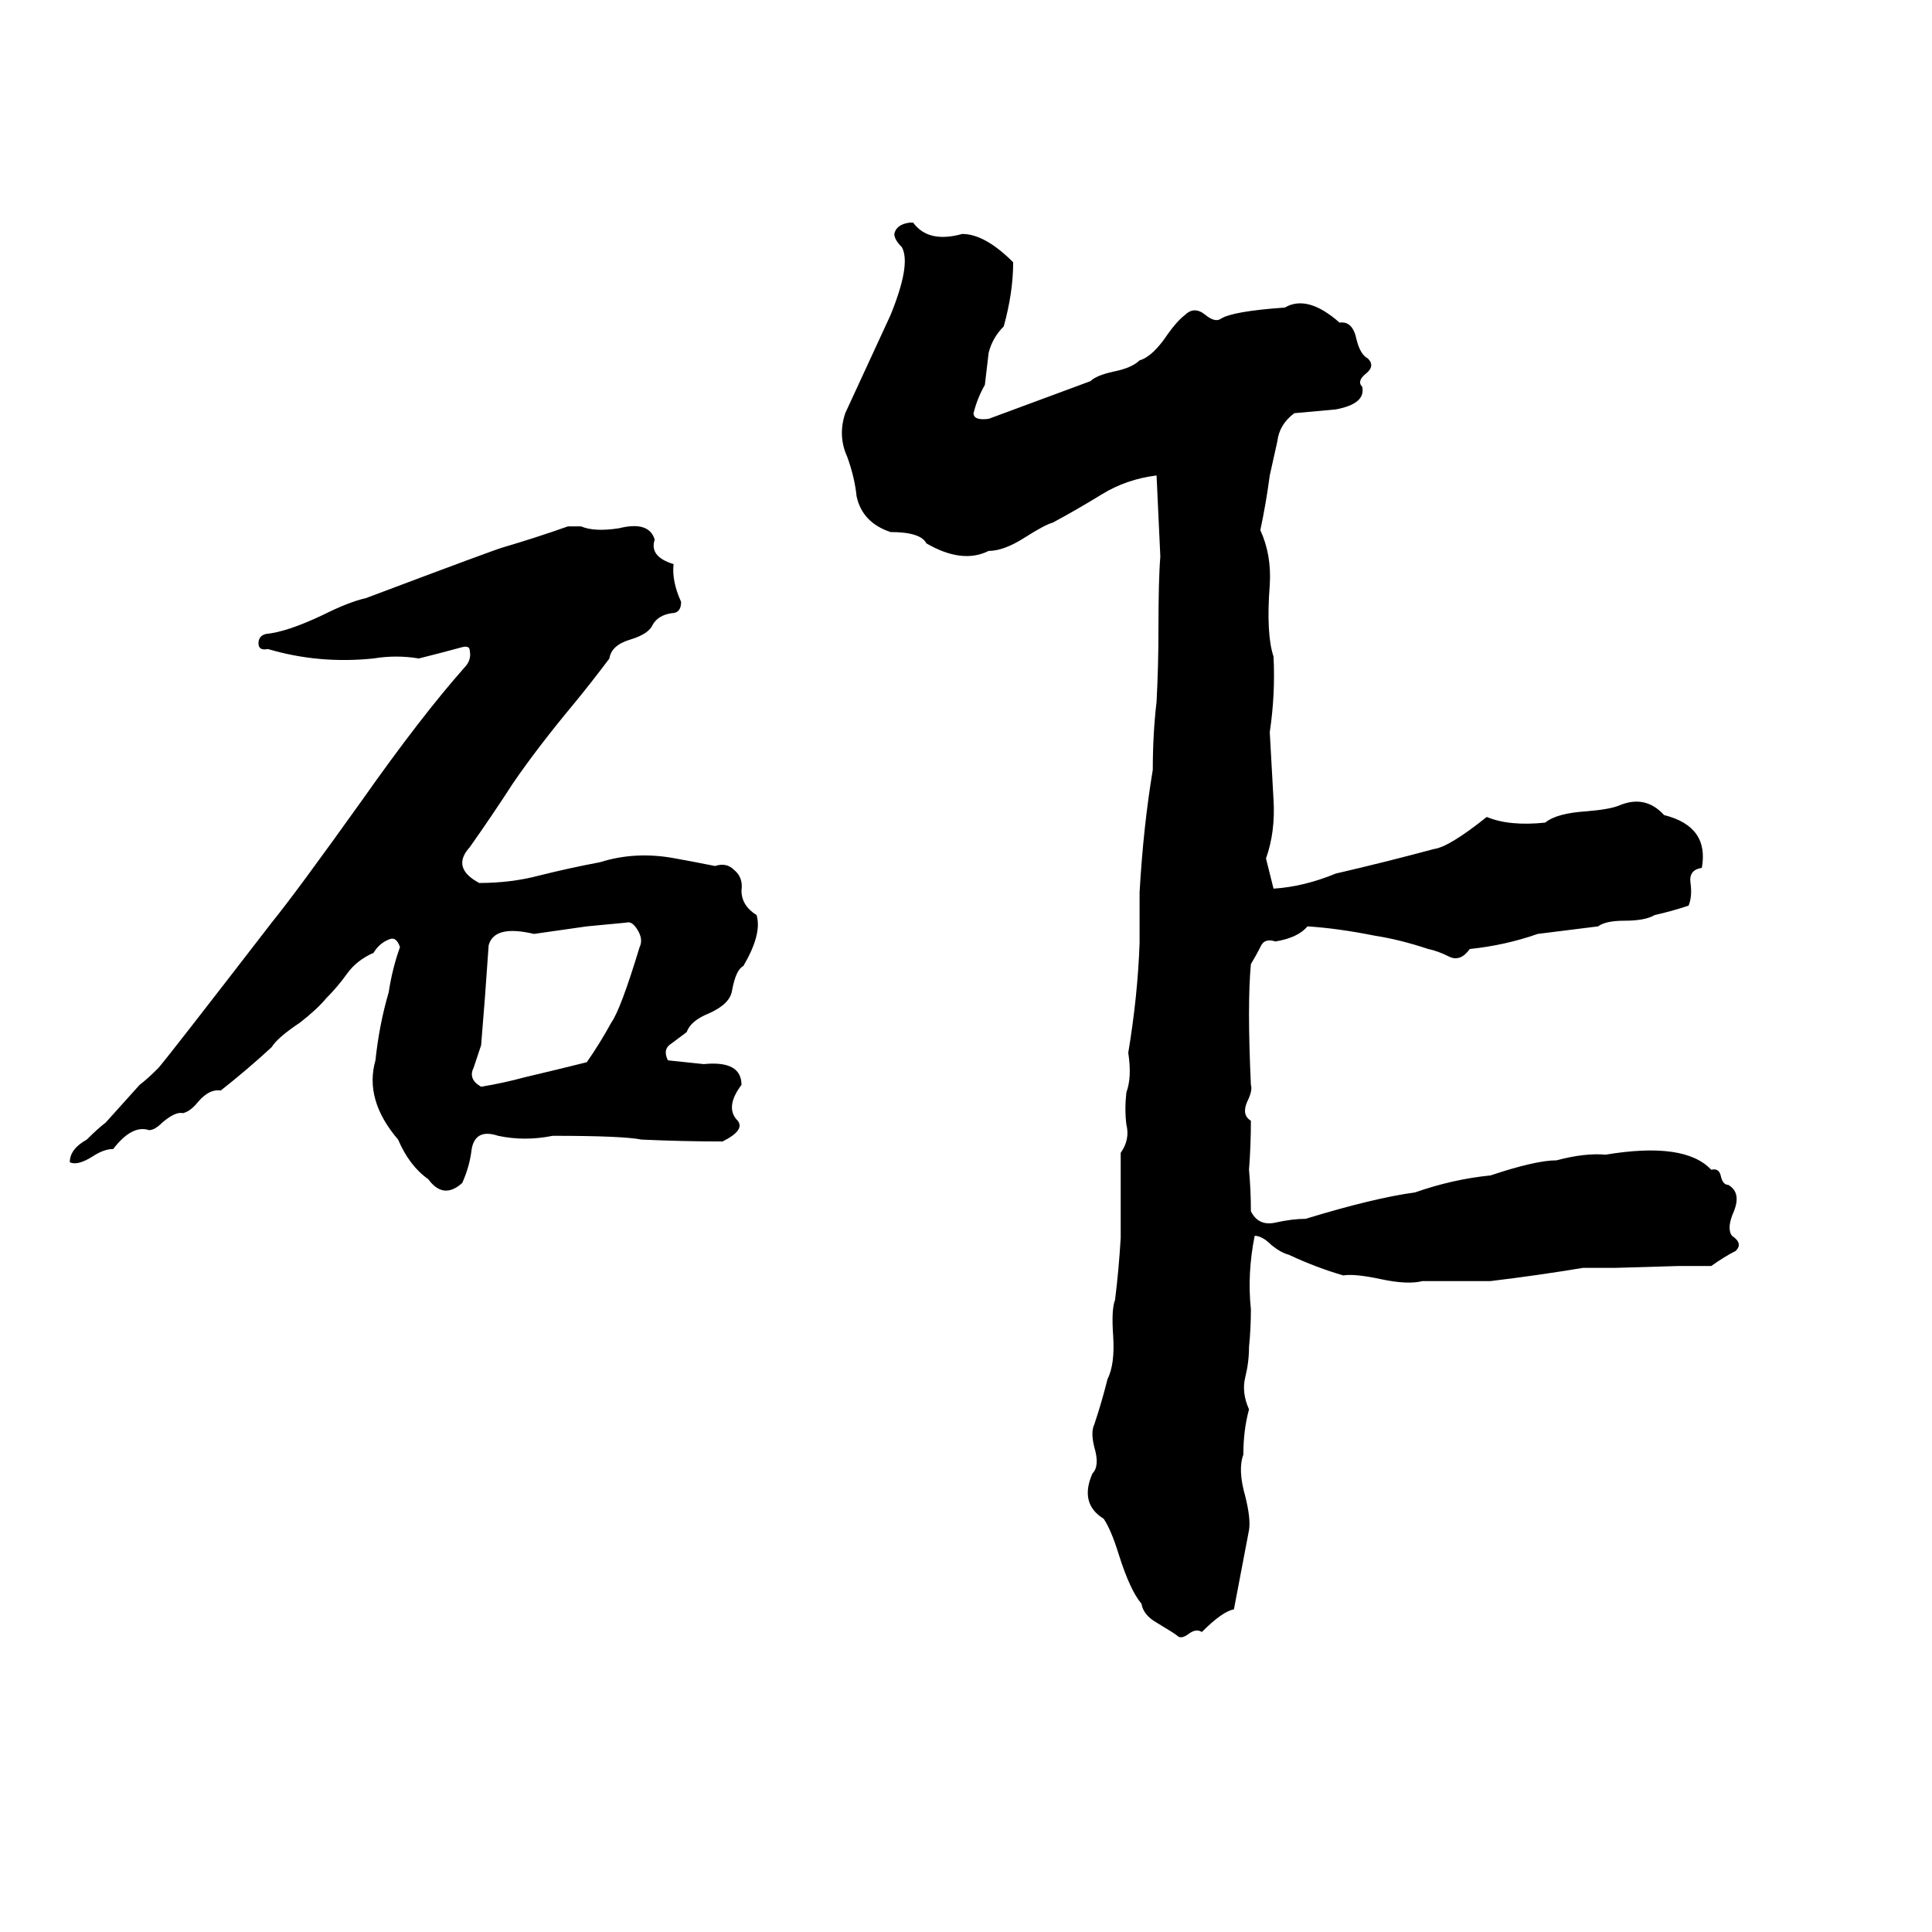 <svg xmlns="http://www.w3.org/2000/svg" viewBox="0 -800 1024 1024">
	<path fill="#000000" d="M482 -682H484Q492 -671 510 -676Q522 -676 537 -661Q537 -645 532 -627Q526 -621 524 -613Q523 -604 522 -596Q518 -589 516 -581Q516 -577 524 -578Q551 -588 578 -598Q581 -601 590 -603Q600 -605 604 -609Q611 -611 619 -623Q624 -630 628 -633Q633 -638 639 -633Q644 -629 647 -631Q653 -635 681 -637Q693 -644 710 -629Q717 -630 719 -620Q721 -612 725 -610Q729 -606 724 -602Q719 -598 722 -595Q724 -586 708 -583Q697 -582 686 -581Q678 -575 677 -566Q675 -557 673 -548Q671 -533 668 -519Q674 -506 673 -490Q671 -464 675 -452Q676 -432 673 -412Q674 -394 675 -376Q676 -359 671 -345Q673 -337 675 -329Q691 -330 708 -337Q734 -343 760 -350Q768 -351 788 -367Q800 -362 819 -364Q825 -369 841 -370Q853 -371 858 -373Q872 -379 882 -368Q906 -362 902 -340Q895 -339 896 -332Q897 -325 895 -320Q886 -317 877 -315Q872 -312 861 -312Q851 -312 847 -309Q831 -307 815 -305Q798 -299 779 -297Q774 -290 768 -293Q762 -296 757 -297Q742 -302 729 -304Q709 -308 693 -309Q688 -303 676 -301Q670 -303 668 -298Q666 -294 663 -289Q661 -268 663 -225Q664 -222 661 -216Q658 -209 663 -206Q663 -193 662 -180Q663 -169 663 -158Q667 -150 676 -152Q685 -154 692 -154Q728 -165 750 -168Q770 -175 790 -177Q814 -185 825 -185Q840 -189 851 -188Q893 -195 907 -180Q911 -181 912 -177Q913 -172 916 -172Q923 -168 919 -158Q915 -149 918 -145Q924 -141 920 -137Q914 -134 907 -129Q899 -129 890 -129L856 -128Q848 -128 839 -128Q815 -124 790 -121Q772 -121 754 -121Q746 -119 732 -122Q718 -125 712 -124Q698 -128 683 -135Q679 -136 674 -140Q669 -145 665 -145Q661 -125 663 -106Q663 -96 662 -86Q662 -78 660 -70Q658 -62 662 -53Q659 -42 659 -29Q656 -21 660 -7Q663 5 662 11Q658 32 654 53Q648 54 637 65Q634 63 630 66Q626 69 624 67Q623 66 613 60Q606 56 605 50Q599 43 593 24Q589 11 585 5Q572 -3 579 -19Q583 -23 580 -33Q578 -41 580 -45Q584 -57 587 -69Q591 -77 590 -92Q589 -106 591 -111Q593 -127 594 -144Q594 -166 594 -189Q599 -196 597 -204Q596 -212 597 -221Q600 -229 598 -242Q603 -272 604 -300Q604 -313 604 -327Q606 -362 611 -392Q611 -411 613 -428Q614 -447 614 -466Q614 -493 615 -505Q614 -526 613 -548Q597 -546 584 -538Q571 -530 558 -523Q554 -522 543 -515Q532 -508 524 -508Q510 -501 491 -512Q488 -518 472 -518Q457 -523 454 -537Q453 -547 449 -558Q444 -569 448 -581Q460 -607 472 -633Q483 -660 478 -669Q474 -673 474 -676Q475 -681 482 -682ZM301 -521H308Q315 -518 328 -520Q344 -524 347 -514Q344 -505 357 -501Q356 -492 361 -481Q361 -475 356 -475Q349 -474 346 -469Q344 -464 334 -461Q324 -458 323 -451Q314 -439 305 -428Q285 -404 272 -385Q261 -368 249 -351Q239 -340 254 -332Q271 -332 286 -336Q302 -340 318 -343Q337 -349 358 -345Q369 -343 379 -341Q385 -343 389 -339Q394 -335 393 -328Q393 -320 401 -315Q404 -305 394 -288Q390 -286 388 -275Q387 -268 376 -263Q366 -259 364 -253Q360 -250 356 -247Q351 -244 354 -238Q364 -237 373 -236Q393 -238 393 -225Q384 -213 391 -206Q395 -201 383 -195Q362 -195 340 -196Q330 -198 293 -198Q278 -195 264 -198Q252 -202 250 -191Q249 -182 245 -173Q235 -164 227 -175Q217 -182 211 -196Q193 -217 199 -238Q201 -257 206 -274Q208 -287 212 -298Q210 -304 206 -302Q201 -300 198 -295Q189 -291 184 -284Q179 -277 173 -271Q168 -265 159 -258Q147 -250 144 -245Q131 -233 117 -222Q111 -223 105 -216Q101 -211 97 -210Q93 -211 86 -205Q82 -201 79 -201Q70 -204 60 -191Q55 -191 49 -187Q41 -182 37 -184Q37 -191 46 -196Q52 -202 56 -205L74 -225Q78 -228 84 -234Q90 -241 144 -311Q157 -327 192 -376Q223 -420 246 -446Q250 -450 249 -455Q249 -458 245 -457Q234 -454 222 -451Q210 -453 198 -451Q169 -448 142 -456Q137 -455 137 -459Q137 -463 141 -464Q152 -465 171 -474Q185 -481 194 -483Q263 -509 267 -510Q284 -515 301 -521ZM332 -311Q322 -310 311 -309Q297 -307 283 -305Q262 -310 259 -299Q258 -285 257 -271Q256 -258 255 -246Q253 -240 251 -234Q248 -228 255 -224Q267 -226 278 -229Q295 -233 311 -237Q318 -247 324 -258Q329 -265 339 -298Q341 -302 338 -307Q335 -312 332 -311Z"/>
</svg>